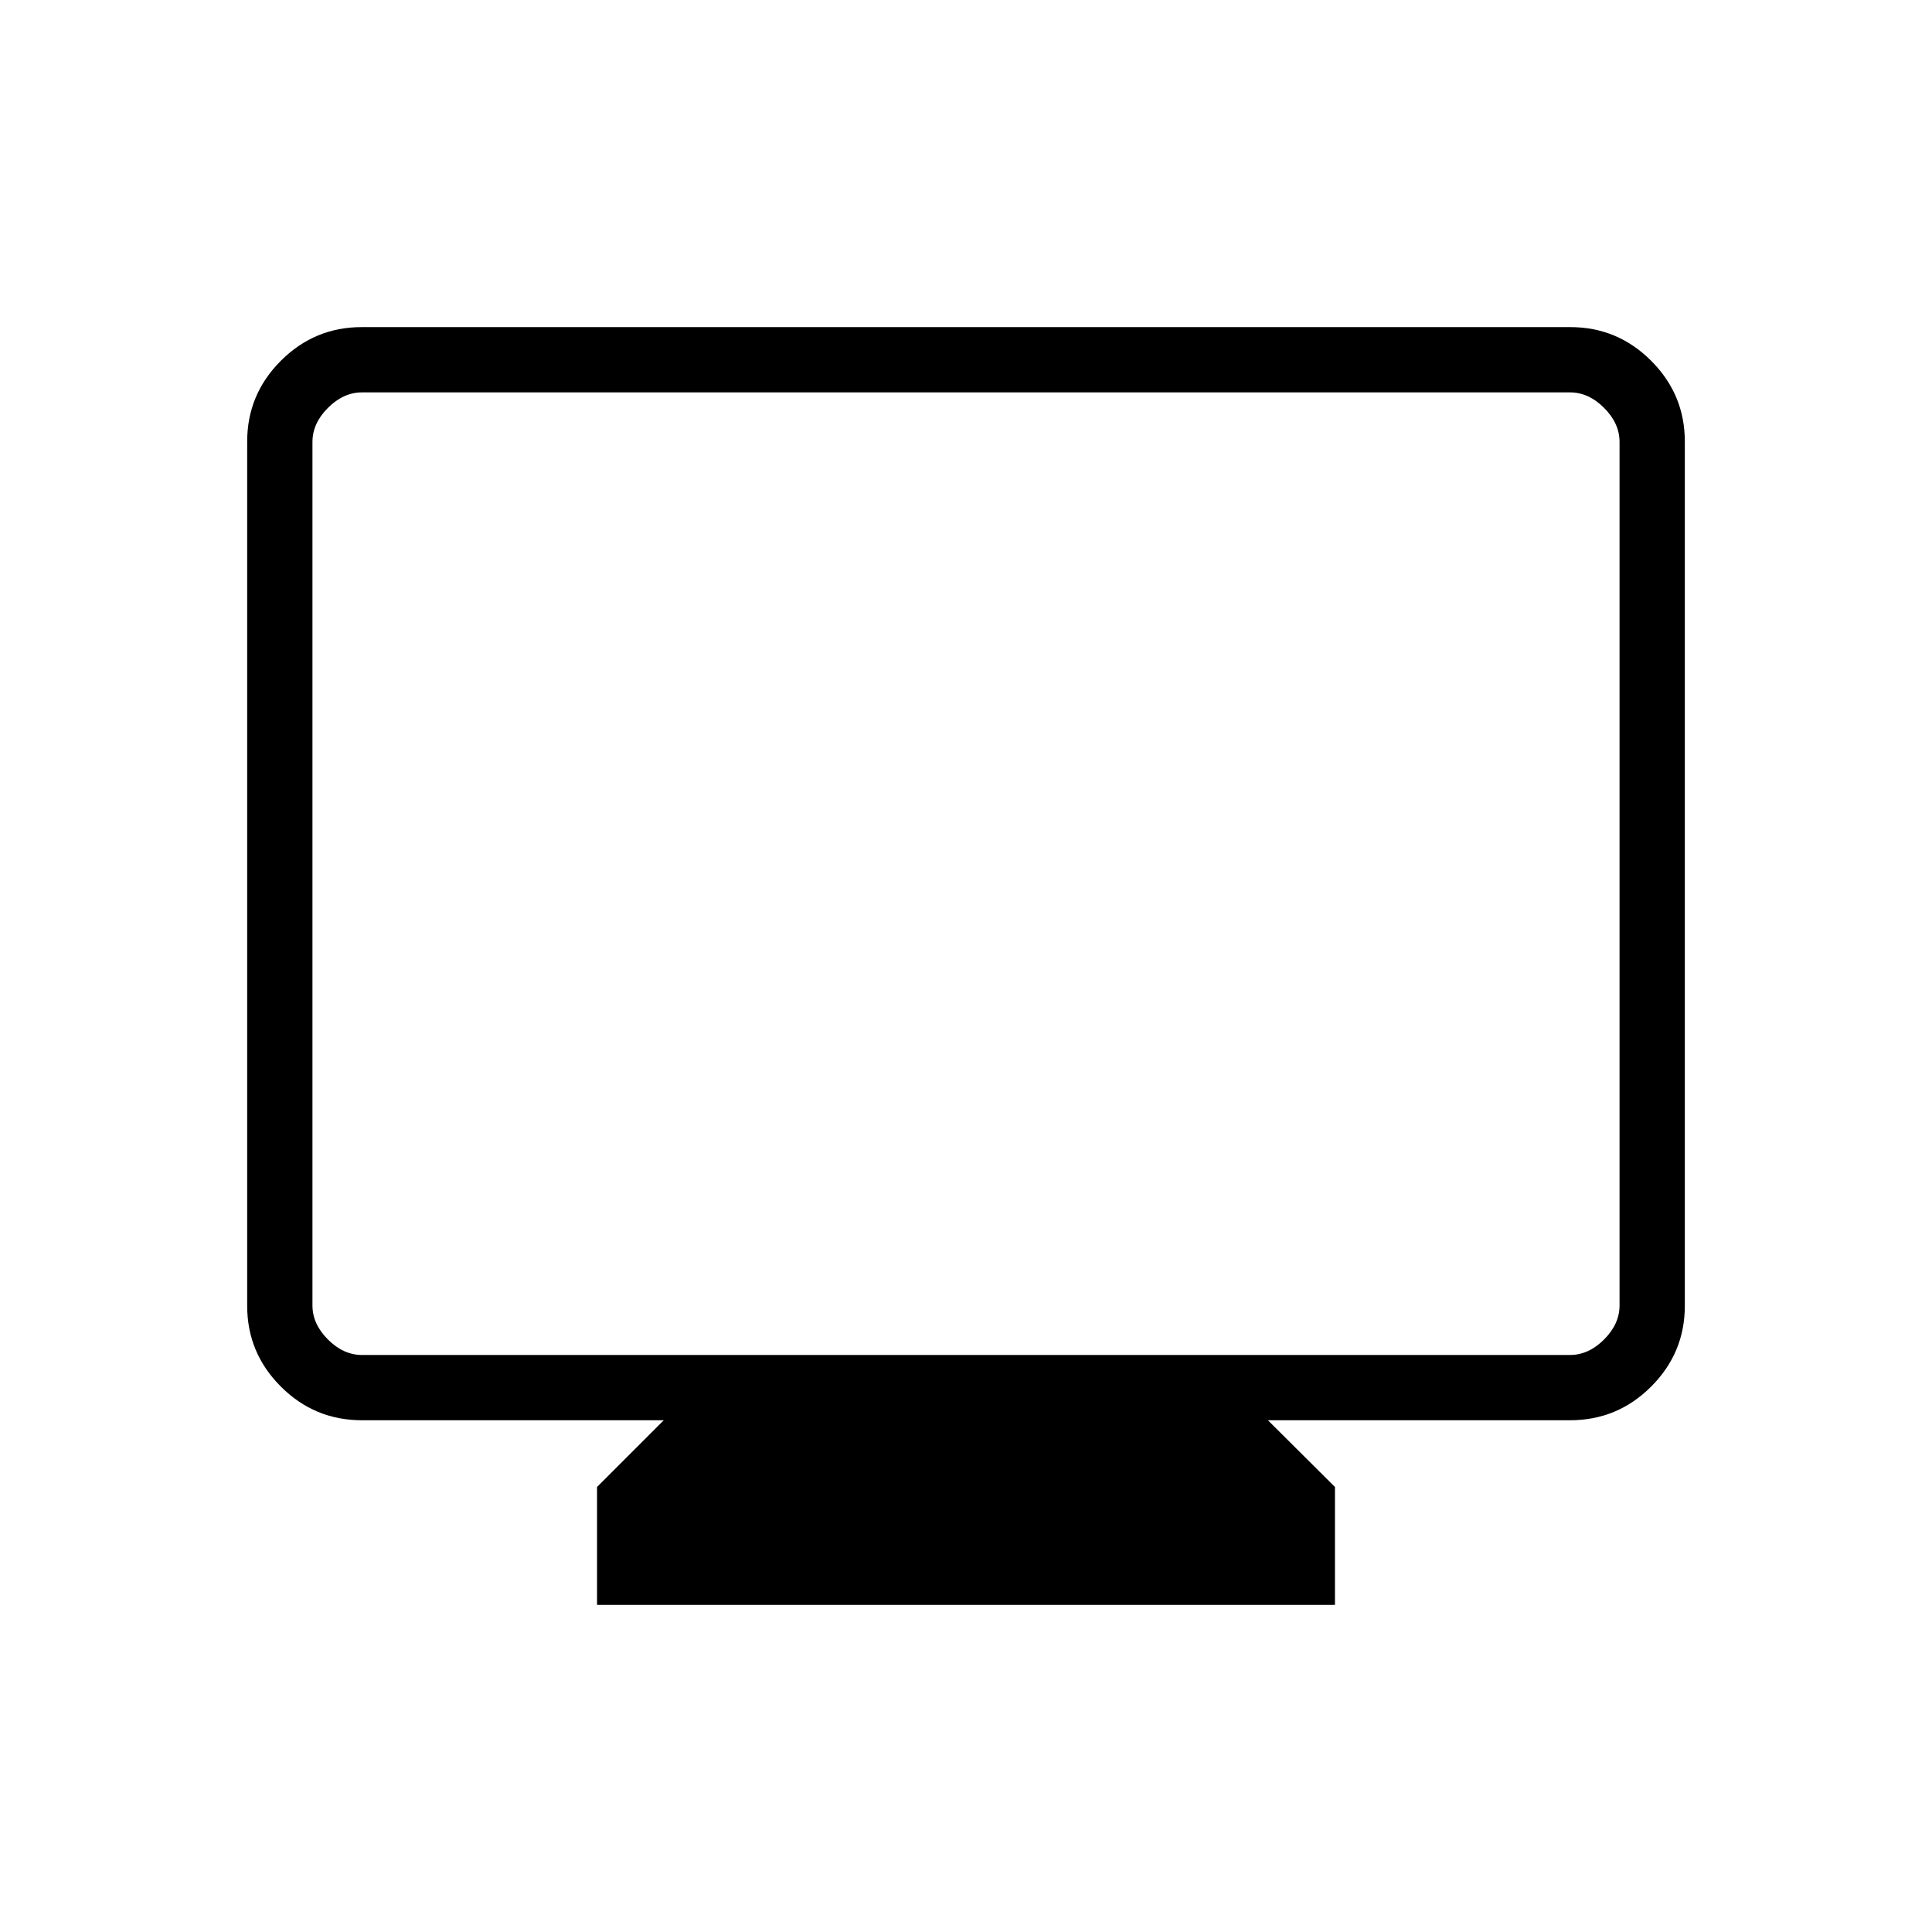 <svg xmlns="http://www.w3.org/2000/svg" height="40" viewBox="0 -960 960 960" width="40"><path d="M296.667-162.538v-58.59l33.153-33.154H179.871q-23.586 0-40.318-16.732-16.733-16.733-16.733-40.135v-429.446q0-23.402 16.733-40.134 16.732-16.733 40.149-16.733h600.595q23.418 0 40.15 16.733 16.733 16.732 16.733 40.134v429.446q0 23.402-16.733 40.135-16.732 16.732-40.318 16.732H630.026l33.307 33.154v58.59H296.667Zm-116.796-124.18h600.258q9.23 0 16.923-7.692 7.692-7.692 7.692-16.923v-429.078q0-9.23-7.692-16.923-7.693-7.692-16.923-7.692H179.871q-9.23 0-16.923 7.692-7.692 7.693-7.692 16.923v429.078q0 9.231 7.692 16.923 7.693 7.692 16.923 7.692Zm-24.615 0v-478.308 478.308Z"/></svg>